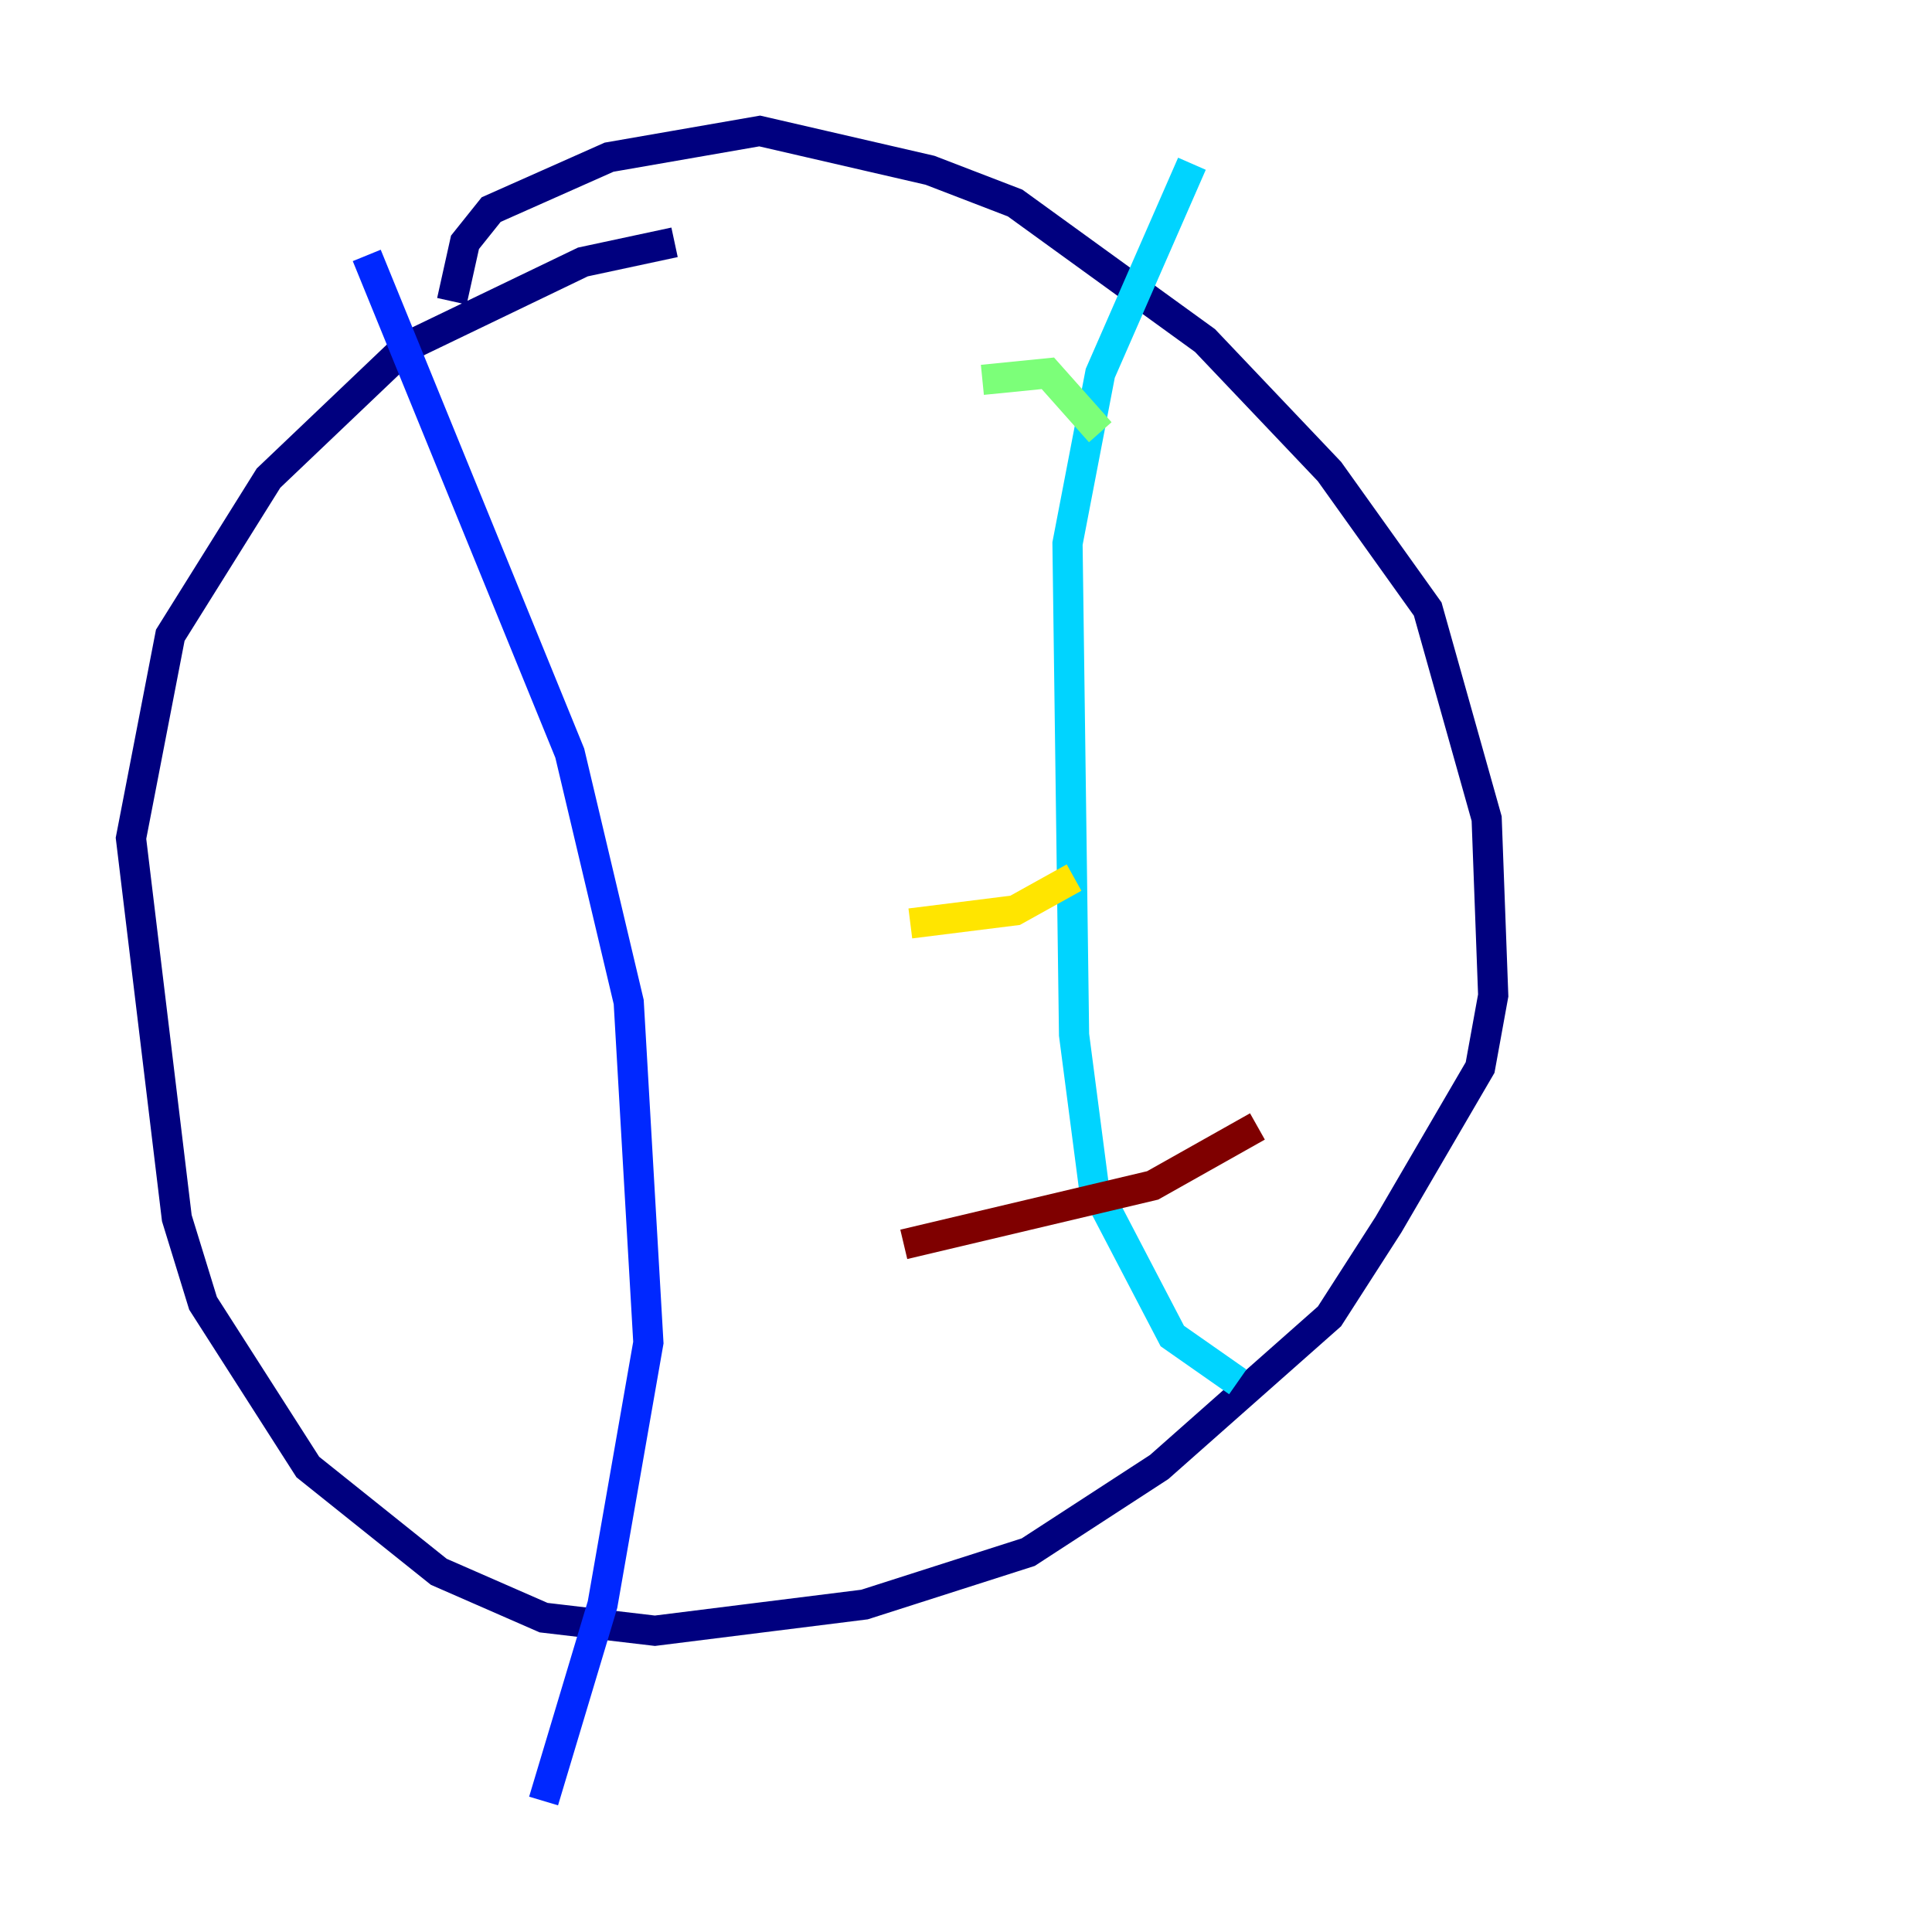 <?xml version="1.0" encoding="utf-8" ?>
<svg baseProfile="tiny" height="128" version="1.2" viewBox="0,0,128,128" width="128" xmlns="http://www.w3.org/2000/svg" xmlns:ev="http://www.w3.org/2001/xml-events" xmlns:xlink="http://www.w3.org/1999/xlink"><defs /><polyline fill="none" points="44.691,16.054 38.617,17.356 26.902,22.997 17.79,31.675 11.281,42.088 8.678,55.539 11.715,80.705 13.451,86.346 20.393,97.193 29.071,104.136 36.014,107.173 43.39,108.041 57.275,106.305 68.122,102.834 76.8,97.193 88.081,87.214 91.986,81.139 98.061,70.725 98.929,65.953 98.495,54.237 94.59,40.352 88.081,31.241 79.837,22.563 67.254,13.451 61.614,11.281 50.332,8.678 40.352,10.414 32.542,13.885 30.807,16.054 29.939,19.959" stroke="#00007f" stroke-width="2" /><polyline fill="none" points="24.298,16.922 37.749,49.898 41.654,66.386 42.956,88.949 39.919,106.305 36.014,119.322" stroke="#0028ff" stroke-width="2" /><polyline fill="none" points="78.969,10.848 72.895,24.732 70.725,36.014 71.159,68.556 72.461,78.536 77.668,88.515 82.007,91.552" stroke="#00d4ff" stroke-width="2" /><polyline fill="none" points="65.085,25.166 69.424,24.732 72.895,28.637" stroke="#7cff79" stroke-width="2" /><polyline fill="none" points="60.312,61.18 67.254,60.312 71.159,58.142" stroke="#ffe500" stroke-width="2" /><polyline fill="none" points="80.271,54.237 80.271,54.237" stroke="#ff4600" stroke-width="2" /><polyline fill="none" points="59.878,82.441 76.366,78.536 83.308,74.63" stroke="#7f0000" stroke-width="2" /></svg>